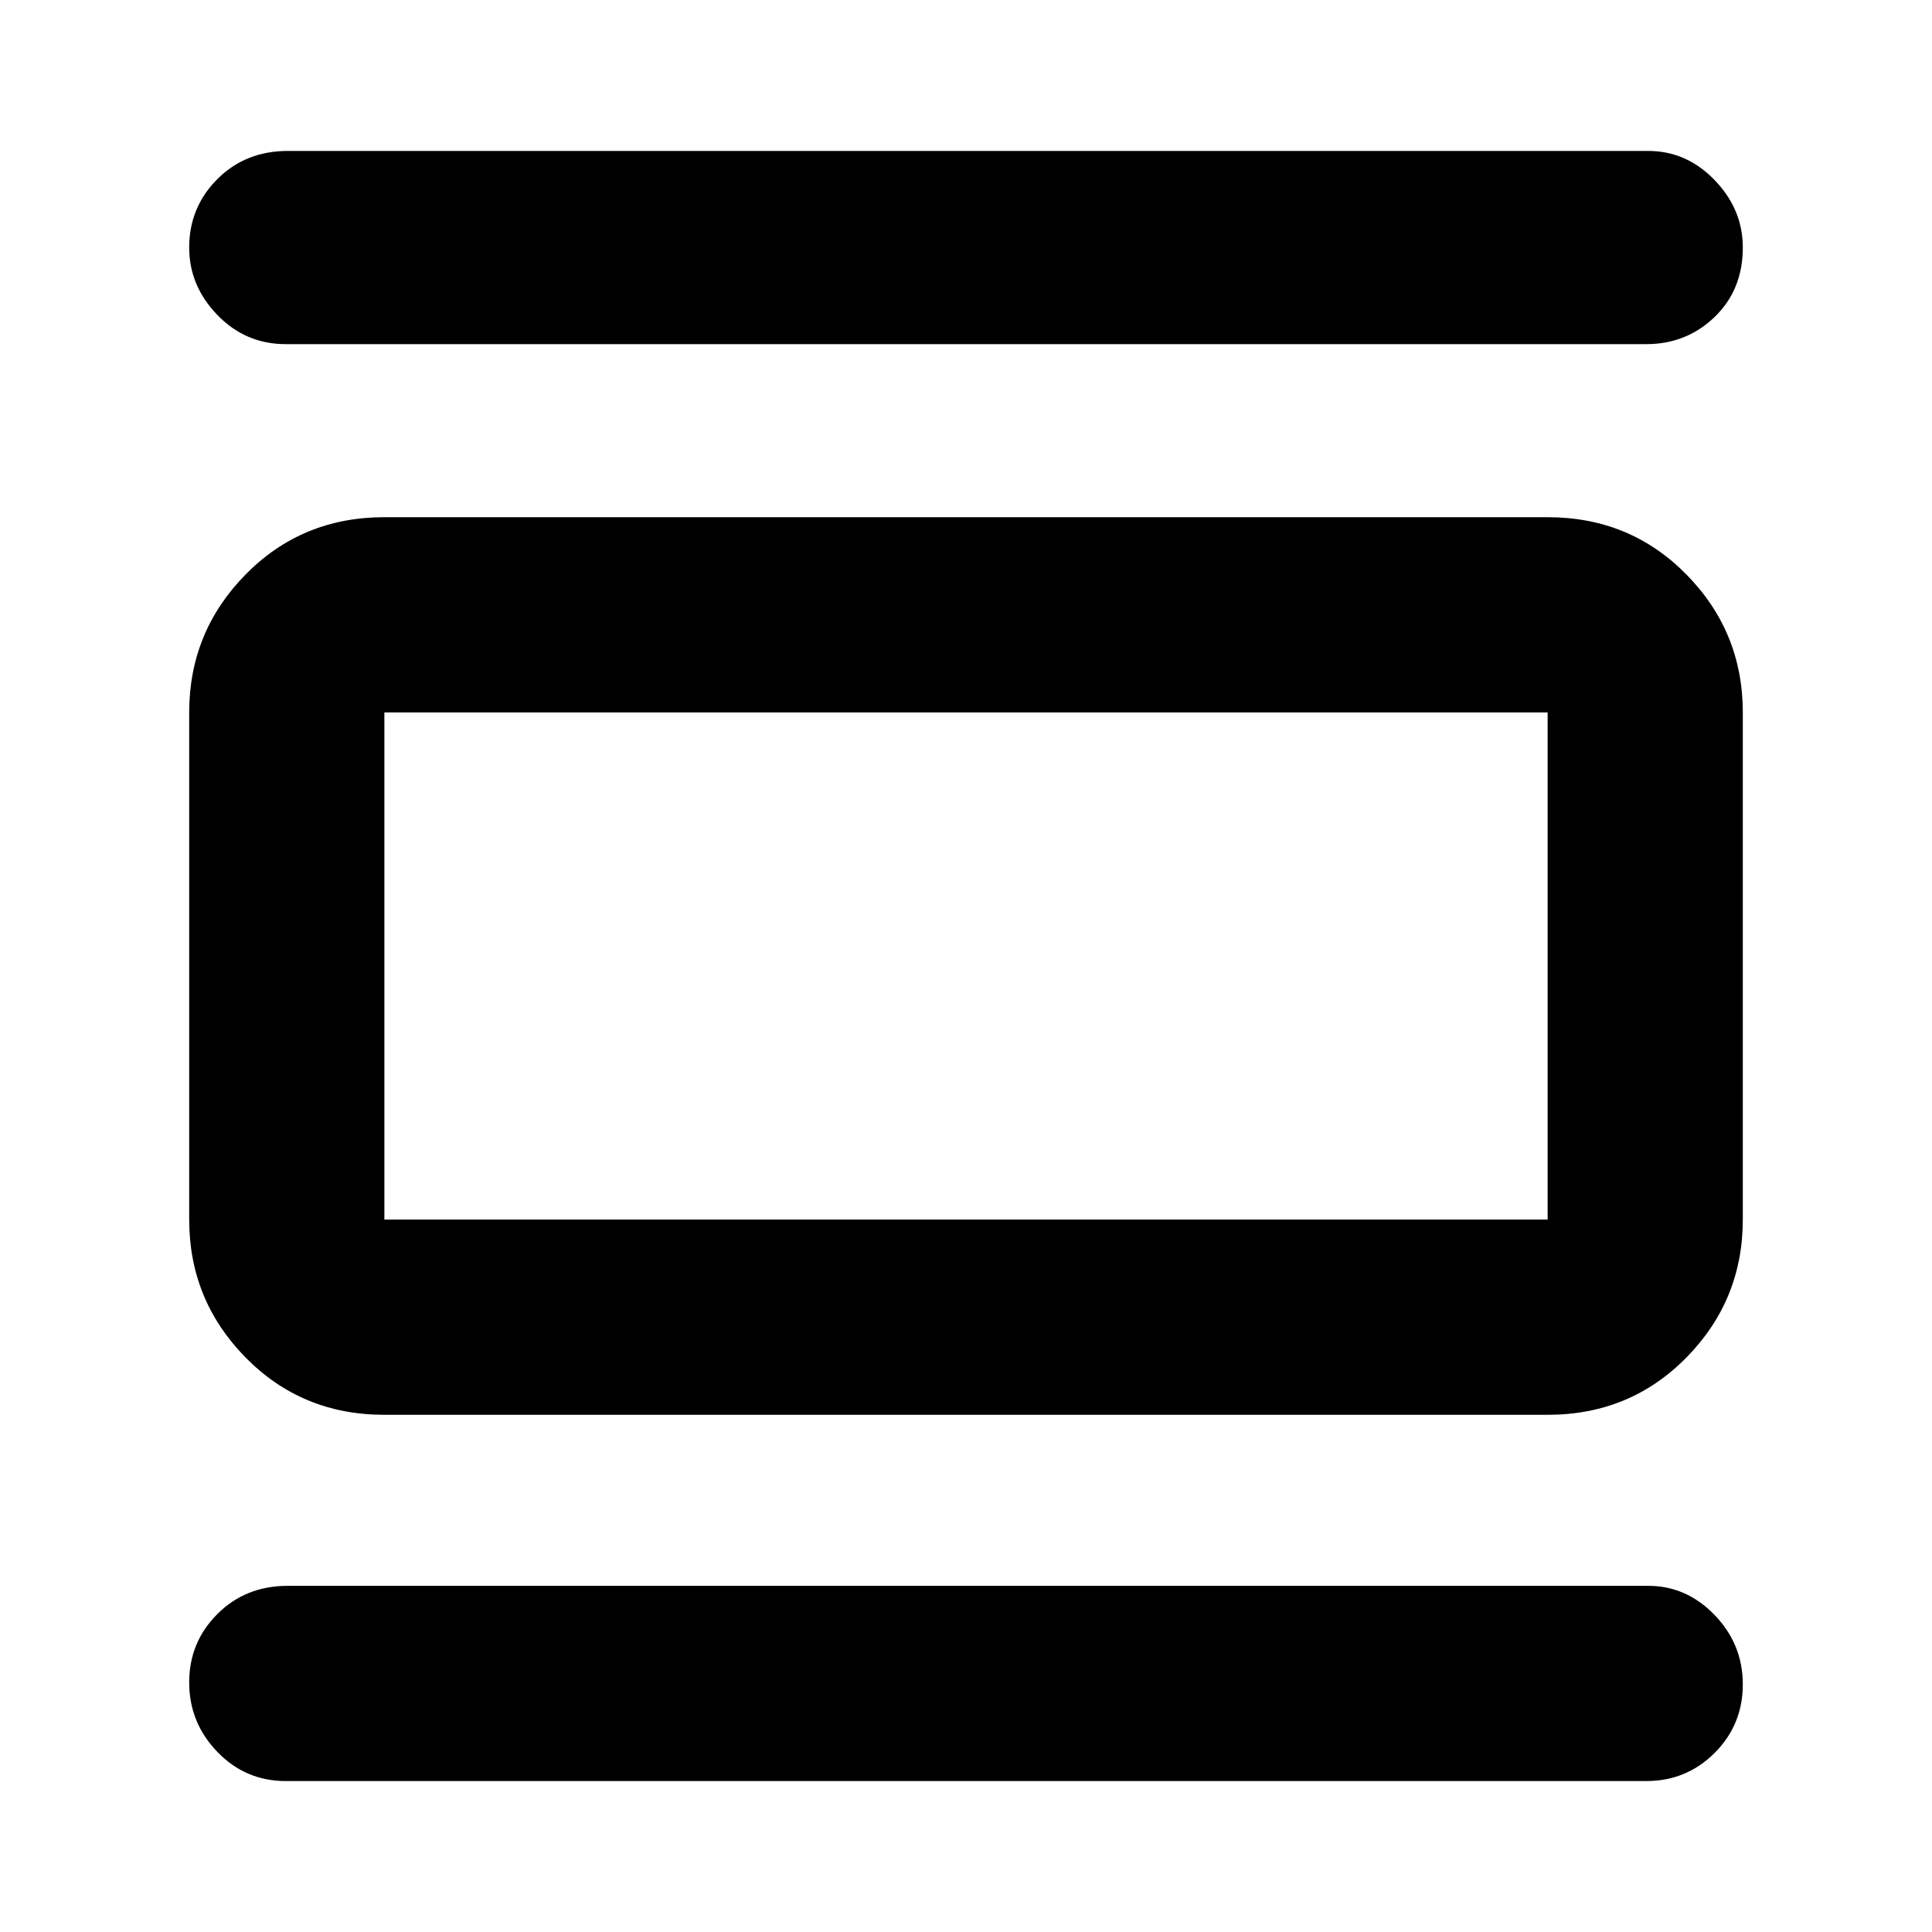 <svg xmlns="http://www.w3.org/2000/svg" height="40" width="40"><path d="M7.958 29.292q-1.708 0-2.875-1.188-1.166-1.187-1.166-2.854v-10.5q0-1.667 1.166-2.854 1.167-1.188 2.875-1.188h24.084q1.708 0 2.875 1.188 1.166 1.187 1.166 2.854v10.5q0 1.667-1.166 2.854-1.167 1.188-2.875 1.188Zm0-4.042h24.084v-10.5H7.958v10.5ZM5.917 7.125q-.834 0-1.417-.604-.583-.604-.583-1.396 0-.833.583-1.417.583-.583 1.458-.583h28.167q.792 0 1.375.604t.583 1.396q0 .875-.583 1.437-.583.563-1.417.563Zm0 29.75q-.834 0-1.417-.604-.583-.604-.583-1.438 0-.833.583-1.416.583-.584 1.458-.584h28.167q.792 0 1.375.605.583.604.583 1.437 0 .833-.583 1.417-.583.583-1.417.583ZM7.958 14.75v10.5-10.5Z"/></svg>